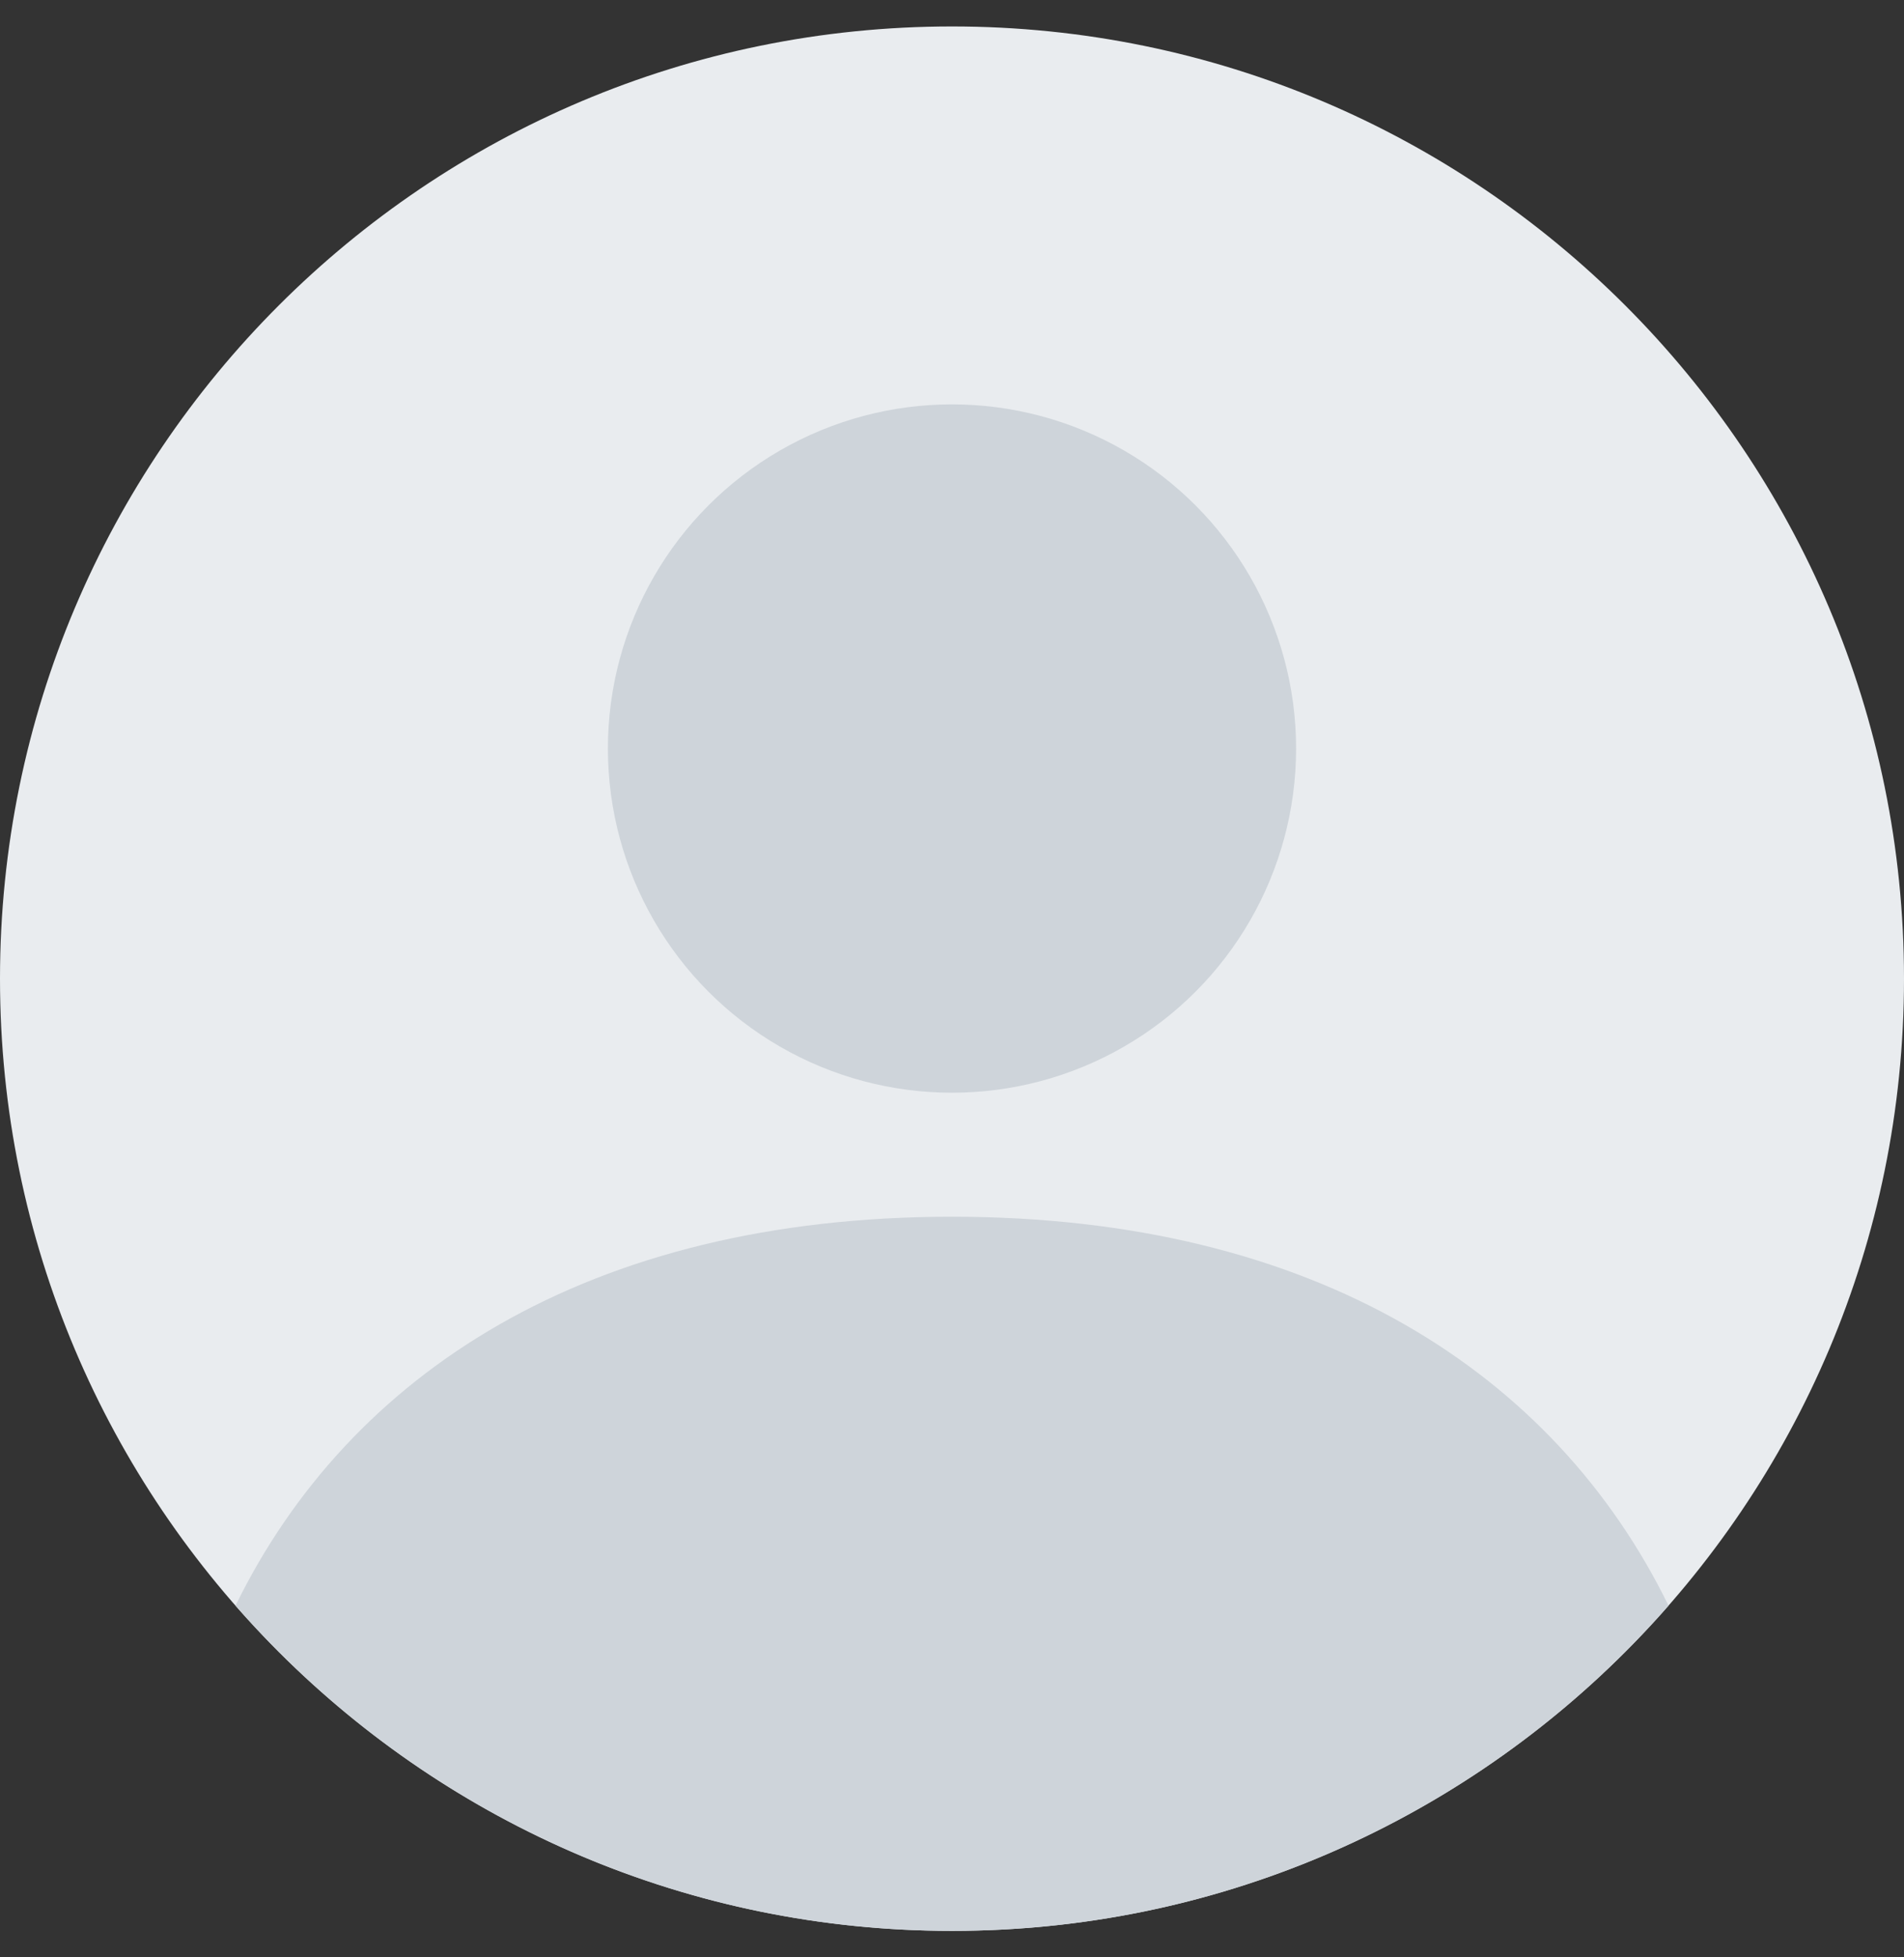 <svg width="36" height="37" viewBox="0 0 36 37" fill="none" xmlns="http://www.w3.org/2000/svg">
<rect x="0" y="0" width="36" height="37" fill="#333333" stroke="none"/>
<g id="ic_user">
<path id="Ellipse 113" d="M36 18.5C36 28.441 27.941 36.5 18 36.5C8.059 36.5 0 28.441 0 18.5C0 8.559 8.059 0.5 18 0.5C27.941 0.5 36 8.559 36 18.5Z" fill="#E9ECEF"/>
<path id="Intersect" fill-rule="evenodd" clip-rule="evenodd" d="M4.453 30.352C6.596 25.974 11.112 23 18 23C24.889 23 29.404 25.974 31.548 30.352C28.248 34.12 23.402 36.5 18 36.5C12.598 36.5 7.752 34.12 4.453 30.352Z" fill="#CED4DA"/>
<circle id="Ellipse 115" cx="18" cy="14.15" r="6.506" fill="#CED4DA"/>
</g>
</svg>
